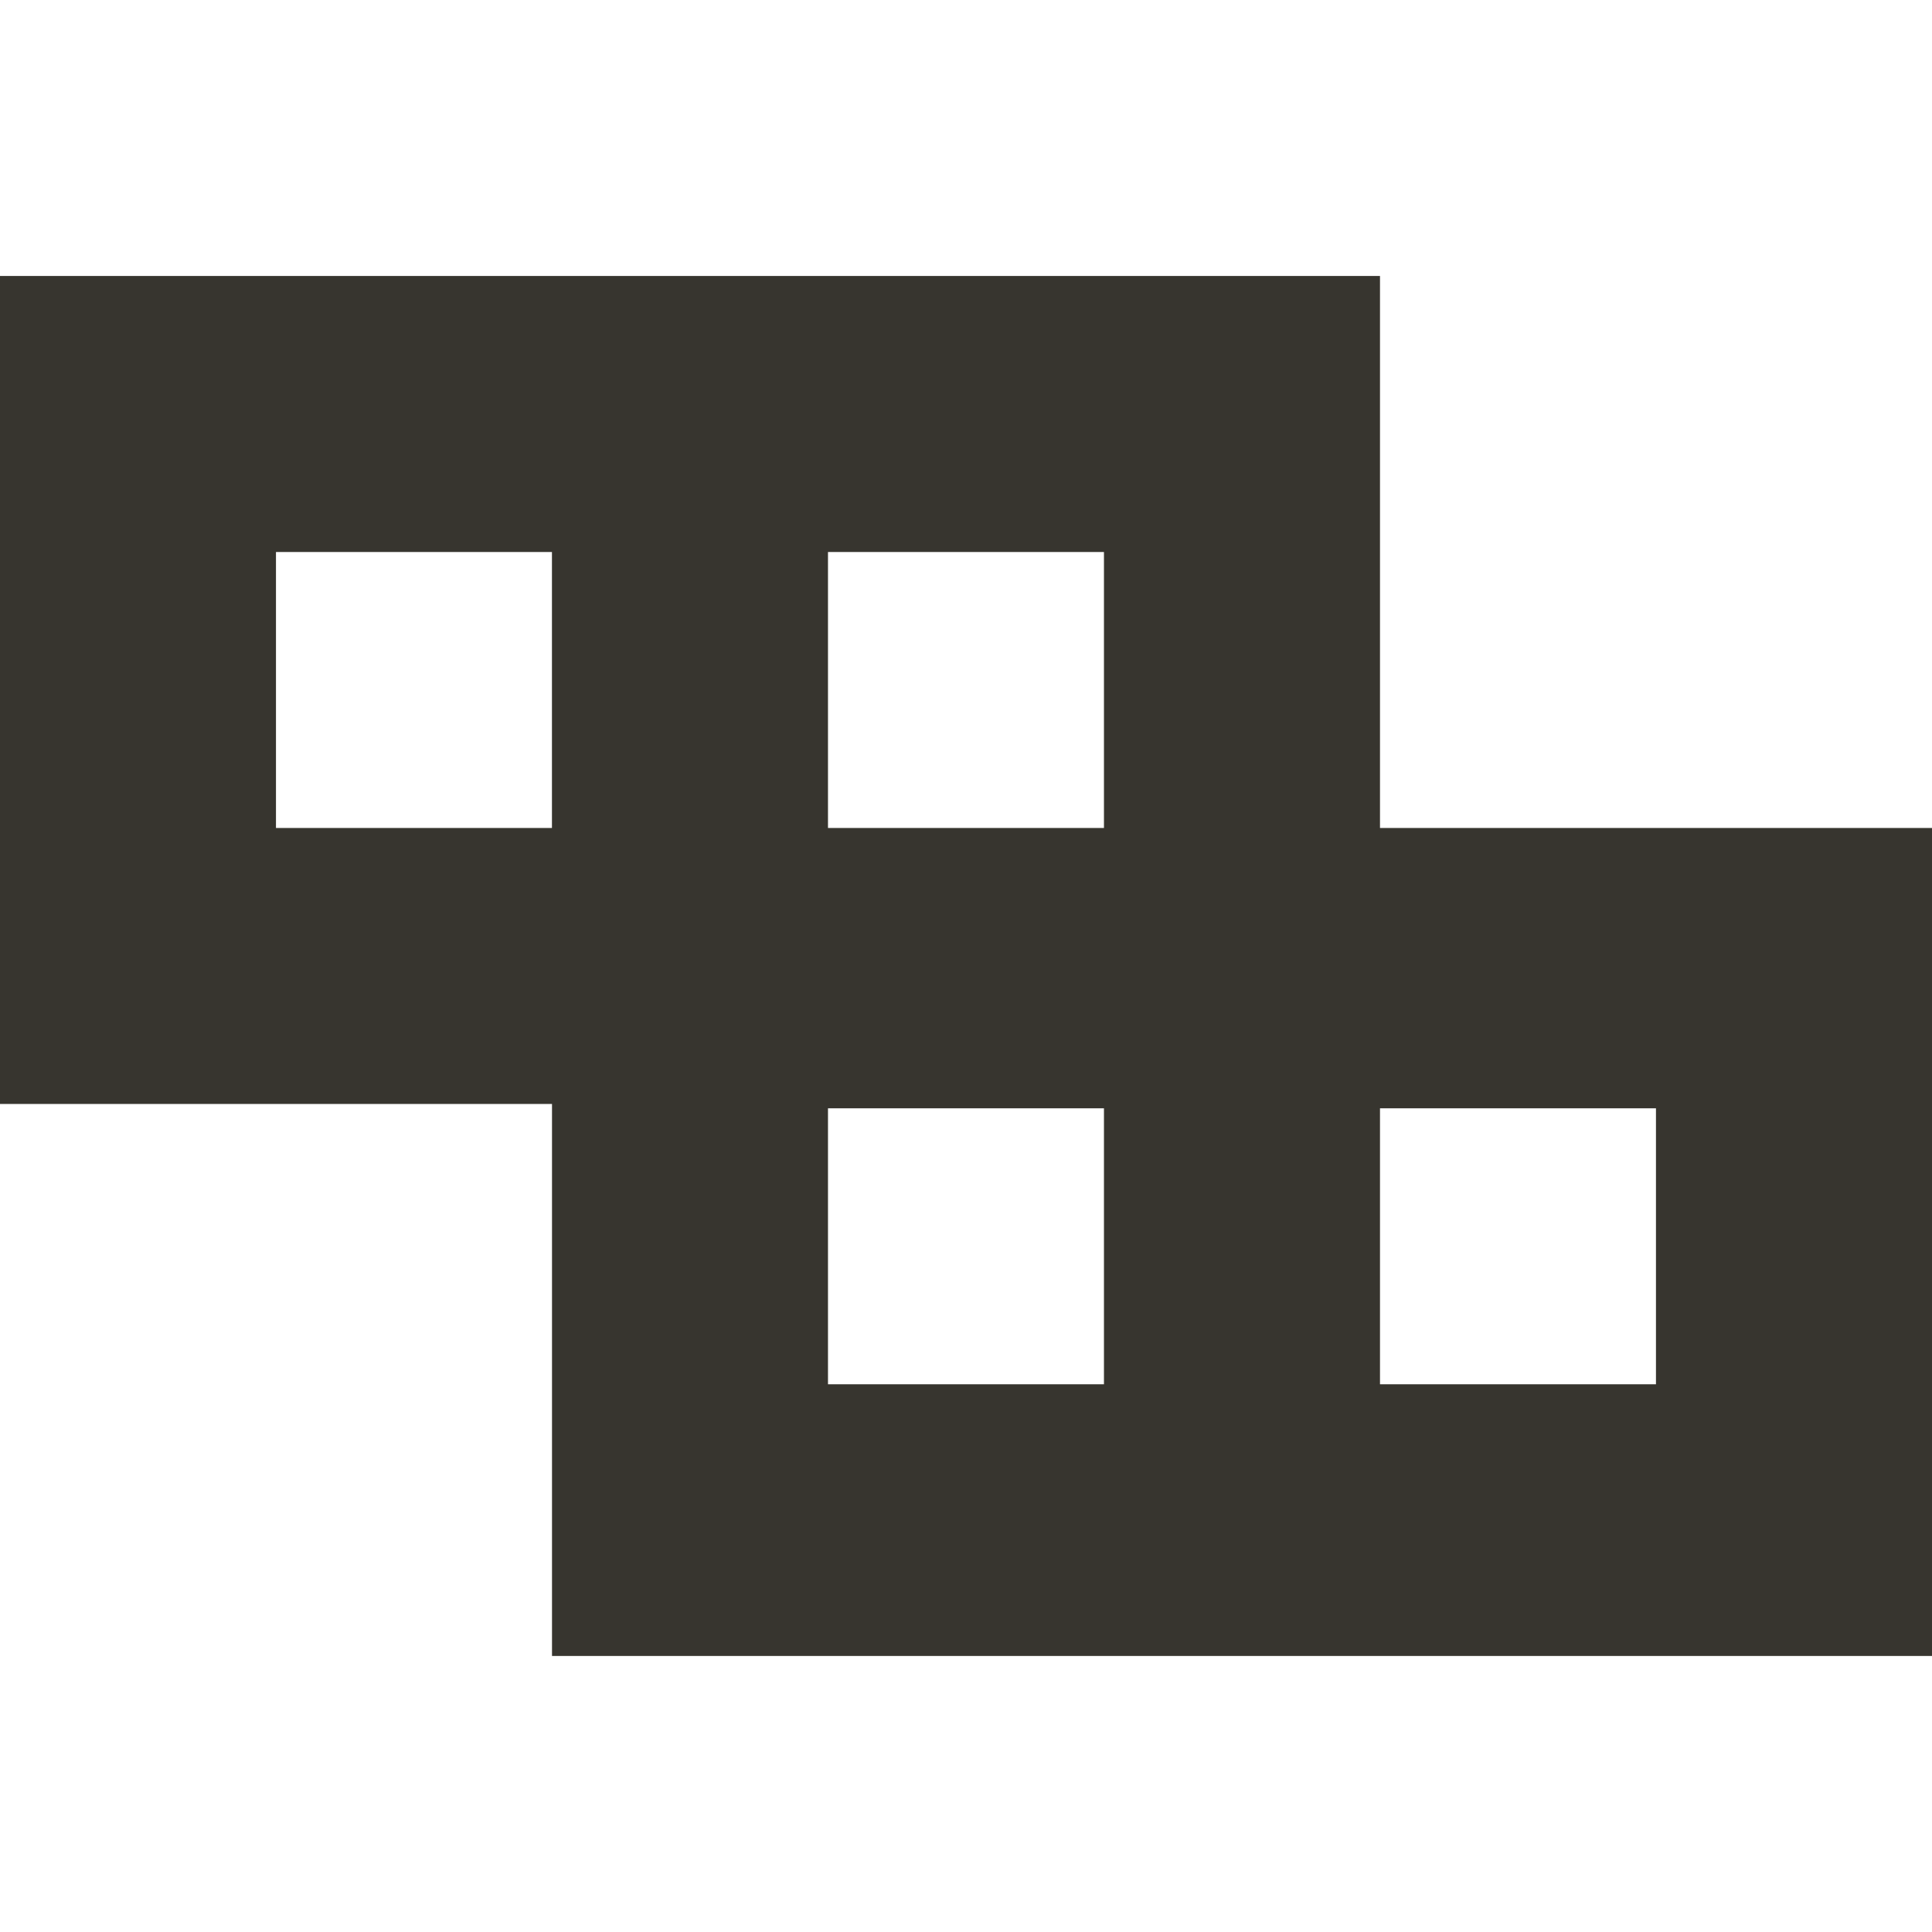 <!-- Generated by IcoMoon.io -->
<svg version="1.1" xmlns="http://www.w3.org/2000/svg" width="32" height="32" viewBox="0 0 32 32">
<title>as-tetrix-2</title>
<path fill="#37352f" d="M22.857 22.928v-4.571h4.571v4.571h-4.571zM13.714 13.714v-4.571h4.571v4.571h-4.571zM13.714 22.928v-4.571h4.571v4.571h-4.571zM4.571 13.714v-4.571h4.571v4.571h-4.571zM22.857 13.714v-9.143h-22.857v13.714h9.143v9.143h22.857v-13.714h-9.143z"></path>
</svg>
